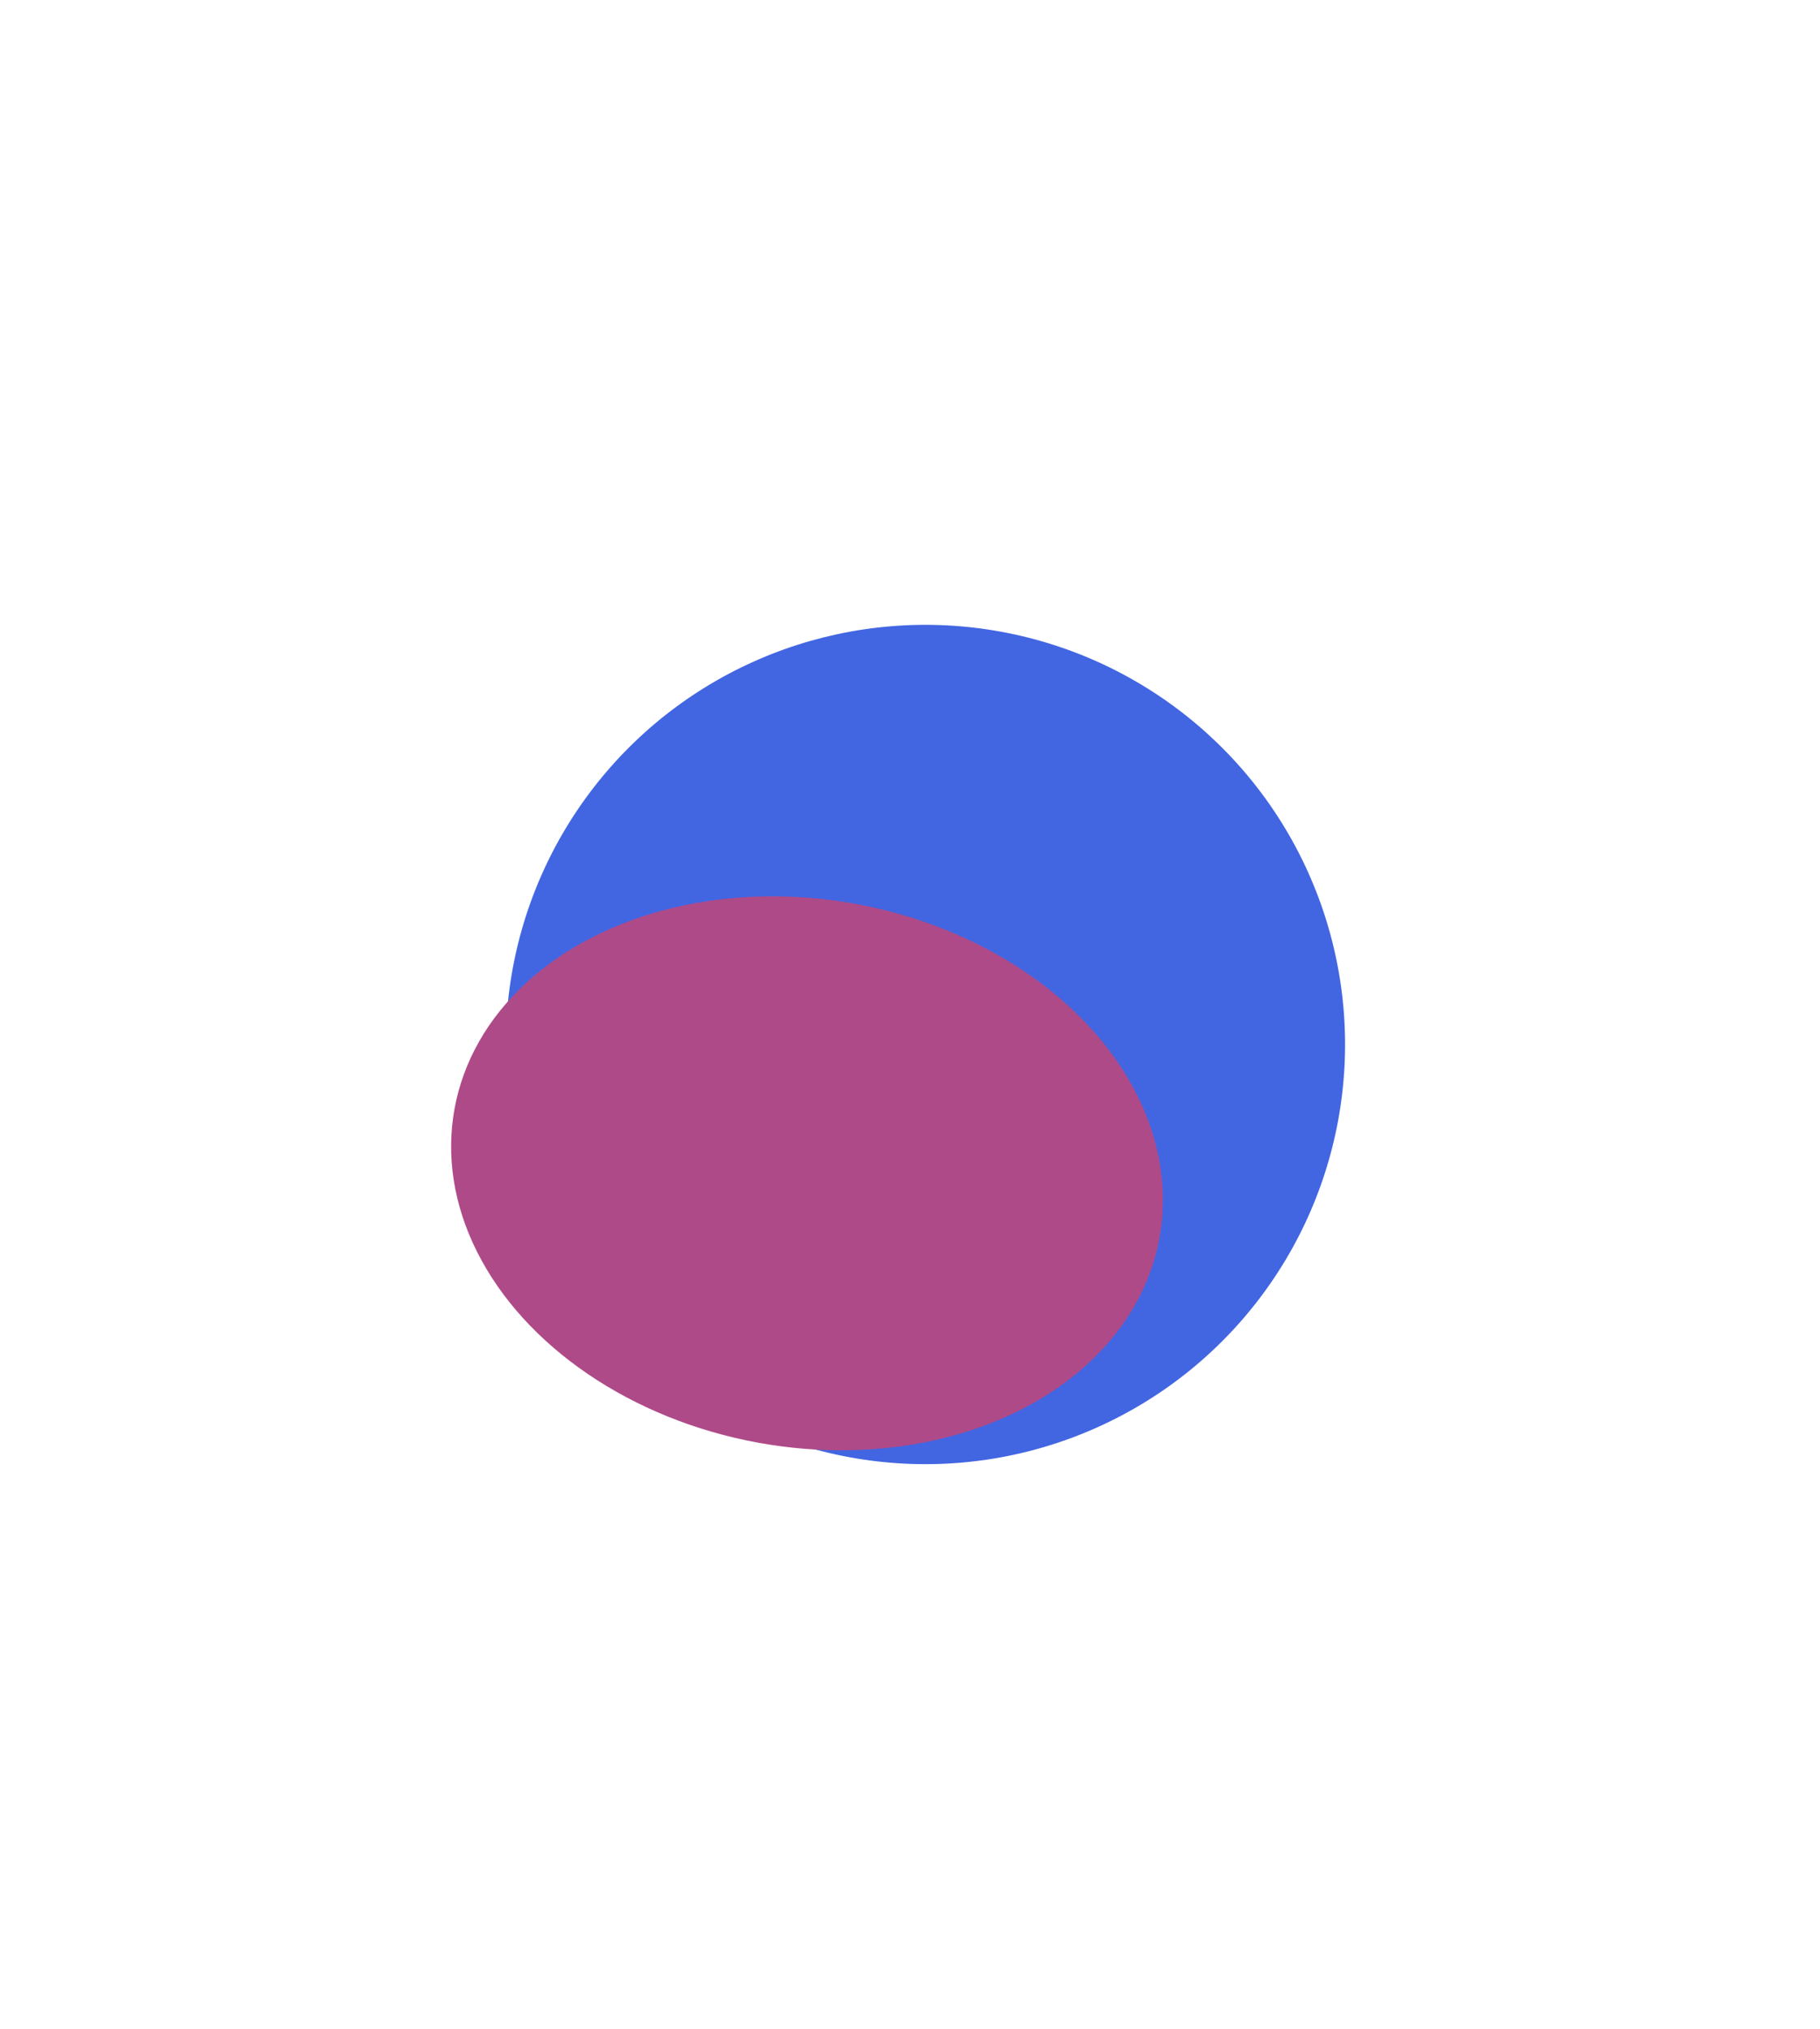 <svg width="1178" height="1313" viewBox="0 0 1178 1313" fill="none" xmlns="http://www.w3.org/2000/svg">
<g clip-path="url(#clip0_58_16)">
<g opacity="0.75" filter="url(#filter0_f_58_16)">
<circle cx="271.745" cy="271.745" r="271.745" transform="matrix(-0.181 0.983 0.983 0.181 381.043 359.725)" fill="#0333D8"/>
<ellipse cx="177.285" cy="232.044" rx="177.285" ry="232.044" transform="matrix(-0.181 0.983 0.983 0.181 326.326 543.132)" fill="#940D60"/>
</g>
</g>
<defs>
<filter id="filter0_f_58_16" x="-8.121" y="104.468" width="1178.89" height="1143.59" filterUnits="userSpaceOnUse" color-interpolation-filters="sRGB">
<feFlood flood-opacity="0" result="BackgroundImageFix"/>
<feBlend mode="normal" in="SourceGraphic" in2="BackgroundImageFix" result="shape"/>
<feGaussianBlur stdDeviation="150" result="effect1_foregroundBlur_58_16"/>
</filter>
<clipPath id="clip0_58_16">
<rect width="1178" height="1313" fill="white"/>
</clipPath>
</defs>
</svg>
